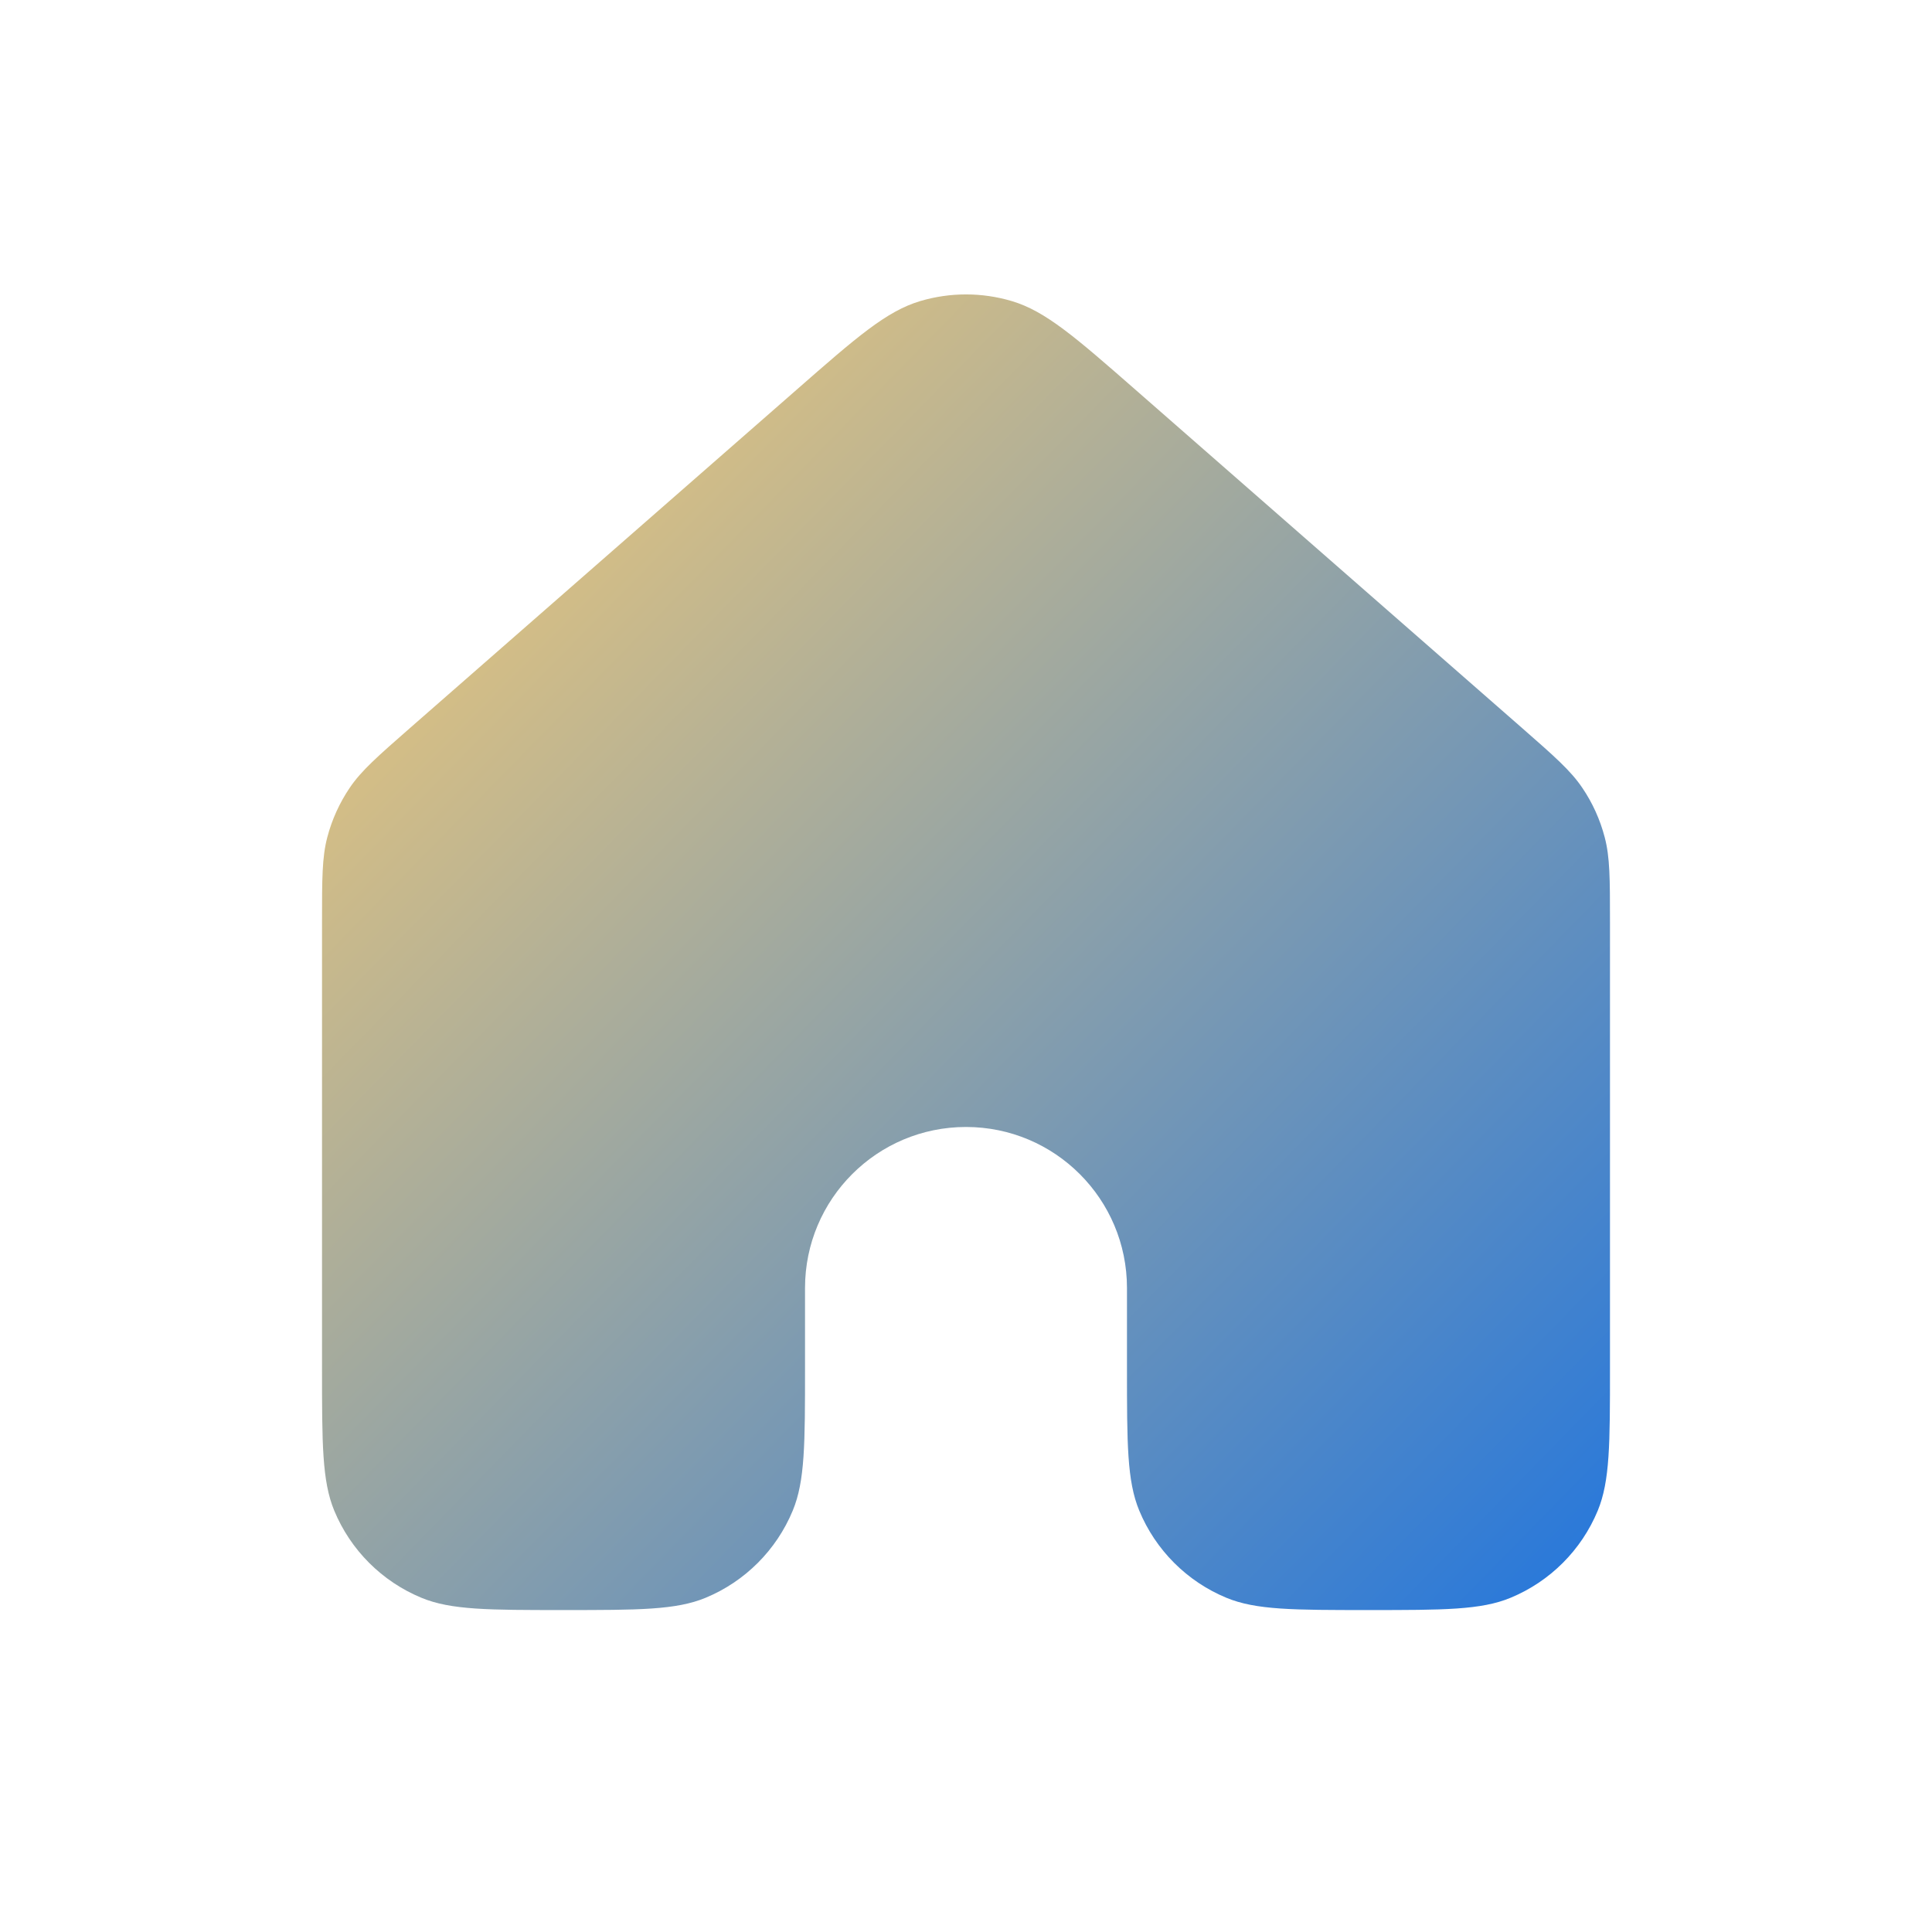 <svg width="24" height="24" viewBox="0 0 28 28" fill="none" xmlns="http://www.w3.org/2000/svg">
<path d="M23.333 19.834V13.361C23.333 12.738 23.333 12.426 23.257 12.136C23.19 11.879 23.08 11.635 22.93 11.415C22.762 11.167 22.528 10.962 22.059 10.551L16.459 5.651C15.588 4.889 15.152 4.508 14.662 4.363C14.23 4.235 13.77 4.235 13.338 4.363C12.848 4.508 12.413 4.888 11.543 5.65L5.942 10.551C5.473 10.962 5.238 11.167 5.07 11.415C4.921 11.635 4.81 11.879 4.743 12.136C4.667 12.426 4.667 12.738 4.667 13.361V19.834C4.667 20.921 4.667 21.464 4.844 21.893C5.081 22.465 5.535 22.919 6.107 23.156C6.536 23.334 7.079 23.334 8.166 23.334C9.254 23.334 9.798 23.334 10.227 23.156C10.798 22.919 11.252 22.465 11.489 21.893C11.667 21.464 11.667 20.921 11.667 19.833V18.667C11.667 17.378 12.711 16.333 14 16.333C15.289 16.333 16.333 17.378 16.333 18.667V19.833C16.333 20.921 16.333 21.464 16.511 21.893C16.748 22.465 17.202 22.919 17.773 23.156C18.202 23.334 18.746 23.334 19.833 23.334C20.92 23.334 21.465 23.334 21.893 23.156C22.465 22.919 22.919 22.465 23.156 21.893C23.333 21.464 23.333 20.921 23.333 19.834Z" fill="url(#paint0_linear_147_80)"/>
<defs>
<linearGradient id="paint0_linear_147_80" x1="4.667" y1="4.267" x2="23.729" y2="22.93" gradientUnits="userSpaceOnUse">
<stop stop-color="#FFCF71"/>
<stop offset="1" stop-color="#2376DD"/>
</linearGradient>
</defs>
</svg>
